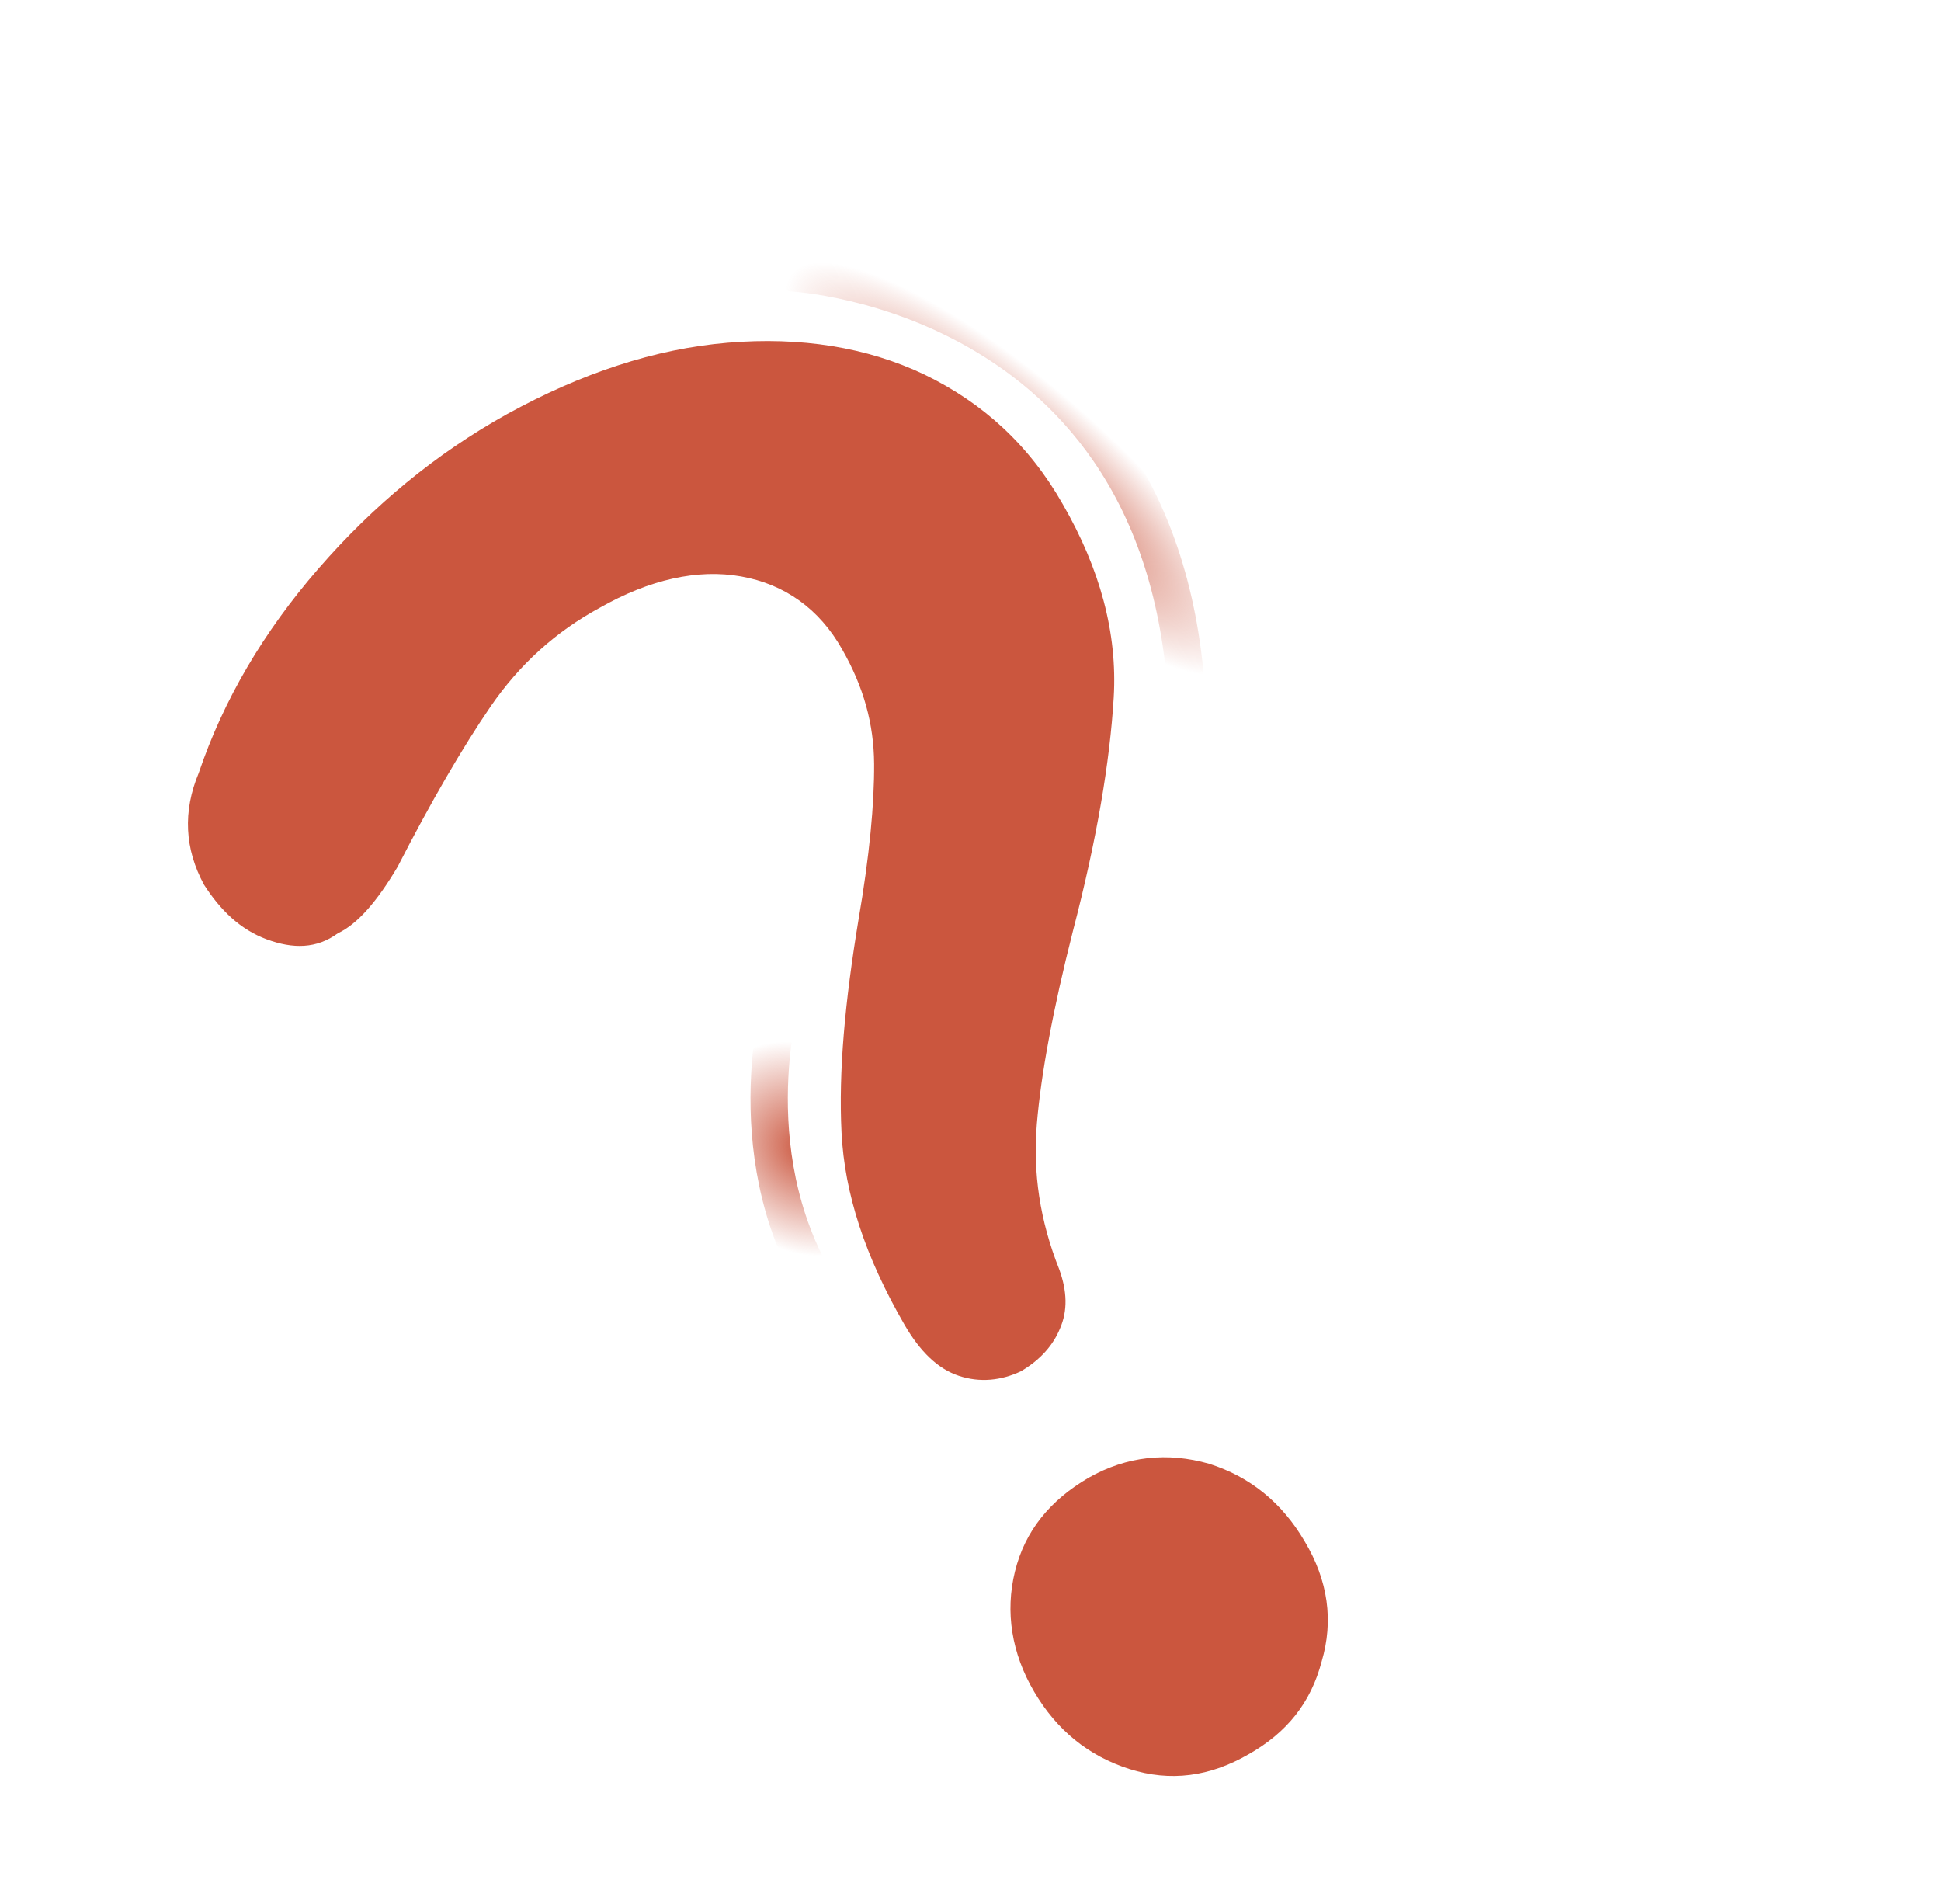 <svg width="52" height="51" viewBox="0 0 52 51" fill="none" xmlns="http://www.w3.org/2000/svg">
<g clip-path="url(#clip0)">
<path d="M25.687 36.853C25.124 36.666 24.648 36.202 24.233 35.487C23.177 33.662 22.626 31.972 22.545 30.338C22.463 28.704 22.636 26.837 23 24.633C23.295 22.923 23.425 21.523 23.418 20.458C23.411 19.394 23.137 18.398 22.561 17.393C21.95 16.307 21.02 15.649 19.854 15.441C18.687 15.233 17.398 15.524 16.066 16.281C14.888 16.92 13.921 17.793 13.14 18.929C12.384 20.036 11.546 21.476 10.652 23.219C10.1 24.151 9.576 24.753 9.049 25.001C8.482 25.415 7.853 25.423 7.147 25.162C6.441 24.901 5.906 24.385 5.466 23.699C4.948 22.745 4.892 21.738 5.325 20.703C5.984 18.755 7.062 16.92 8.536 15.226C10.009 13.533 11.672 12.156 13.581 11.094C15.57 10 17.54 9.344 19.496 9.18C21.452 9.016 23.227 9.3 24.766 10.033C26.334 10.792 27.577 11.924 28.476 13.513C29.467 15.232 29.939 16.954 29.837 18.68C29.734 20.406 29.387 22.474 28.744 24.94C28.208 27.046 27.888 28.784 27.778 30.101C27.669 31.418 27.857 32.691 28.377 34C28.59 34.589 28.606 35.107 28.399 35.583C28.218 36.03 27.868 36.431 27.346 36.734C26.82 36.981 26.25 37.041 25.687 36.853ZM30.258 47.386C29.162 47.037 28.311 46.347 27.706 45.316C27.1 44.285 26.925 43.175 27.191 42.095C27.457 41.015 28.126 40.186 29.17 39.581C30.189 39.005 31.274 38.89 32.395 39.21C33.492 39.559 34.342 40.248 34.948 41.28C35.584 42.337 35.729 43.421 35.408 44.504C35.118 45.612 34.473 46.413 33.454 46.989C32.41 47.593 31.355 47.734 30.258 47.386Z" fill="#CB563E"/>
<path d="M21.228 7.309C21.228 7.309 31.668 7.819 31.824 19.553" stroke="url(#paint0_radial)" stroke-miterlimit="10" stroke-linecap="round" stroke-linejoin="round"/>
<path d="M20.93 26.714C20.93 26.714 19.658 31.154 22.154 34.839" stroke="url(#paint1_radial)" stroke-miterlimit="10" stroke-linecap="round" stroke-linejoin="round"/>
</g>
<defs>
<radialGradient id="paint0_radial" cx="0" cy="0" r="1" gradientUnits="userSpaceOnUse" gradientTransform="translate(27.281 12.563) rotate(41.022) scale(8.015 2.292)">
<stop stop-color="#CB563E"/>
<stop offset="1" stop-color="#CB563E" stop-opacity="0"/>
</radialGradient>
<radialGradient id="paint1_radial" cx="0" cy="0" r="1" gradientUnits="userSpaceOnUse" gradientTransform="translate(21.542 30.776) rotate(41.022) scale(3.128 2.663)">
<stop stop-color="#CB563E"/>
<stop offset="1" stop-color="#CB563E" stop-opacity="0"/>
</radialGradient>
<clipPath id="clip0">
<rect x="0.719" y="22.676" width="28.801" height="42.034" transform="rotate(-48.978 0.719 22.676)" fill="white"/>
</clipPath>
</defs>
</svg>
